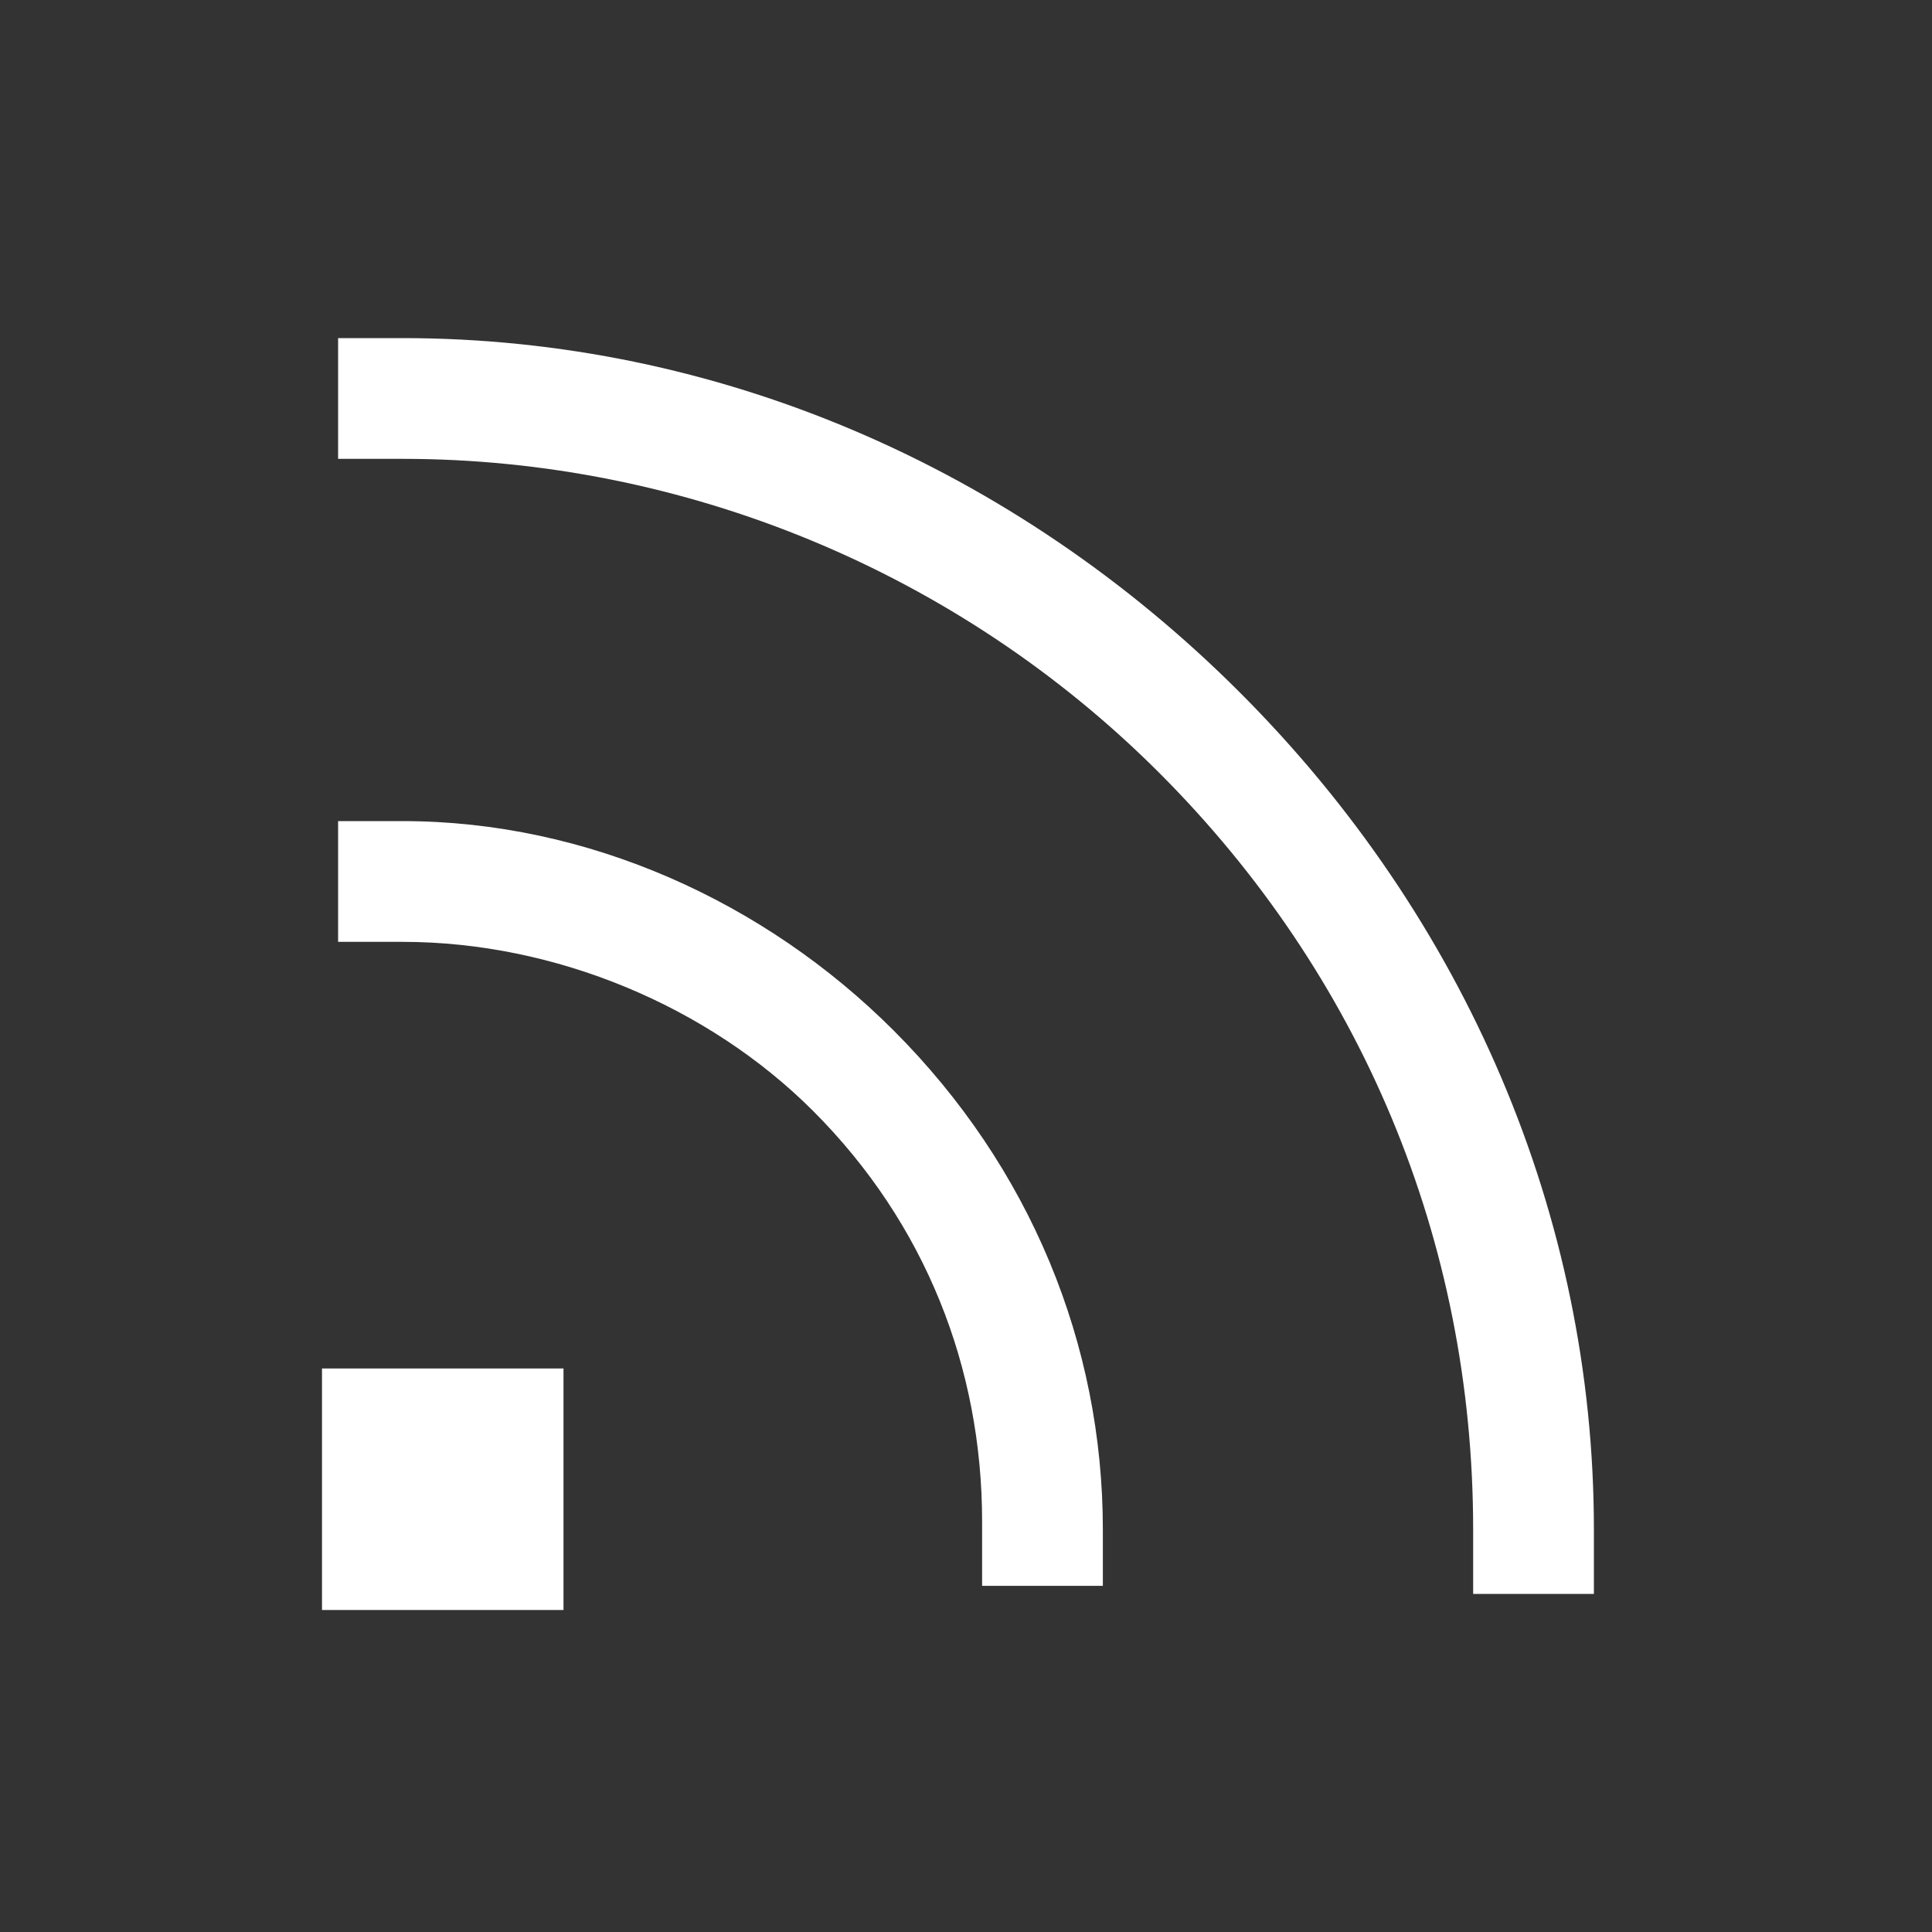 <svg xmlns:xlink="http://www.w3.org/1999/xlink" width="24" height="24" xmlns="http://www.w3.org/2000/svg" viewBox="0 0 24 24" aria-hidden="true" focusable="false"><rect x="0" y="0" width="24" height="24" fill="#333333" stroke="none"/><path d="M5 10.2h-.8v1.5H5c1.9 0 3.8.8 5.1 2.1 1.4 1.4 2.1 3.2 2.1 5.1v.8h1.5V19c0-2.3-.9-4.5-2.6-6.2-1.6-1.6-3.8-2.6-6.1-2.6zm10.4-1.6C12.6 5.8 8.9 4.2 5 4.2h-.8v1.5H5c3.5 0 6.9 1.4 9.4 3.9s3.9 5.8 3.9 9.4v.8h1.5V19c0-3.9-1.6-7.6-4.4-10.4zM4 20h3v-3H4v3z" fill="#FFFFFF"></path></svg>
